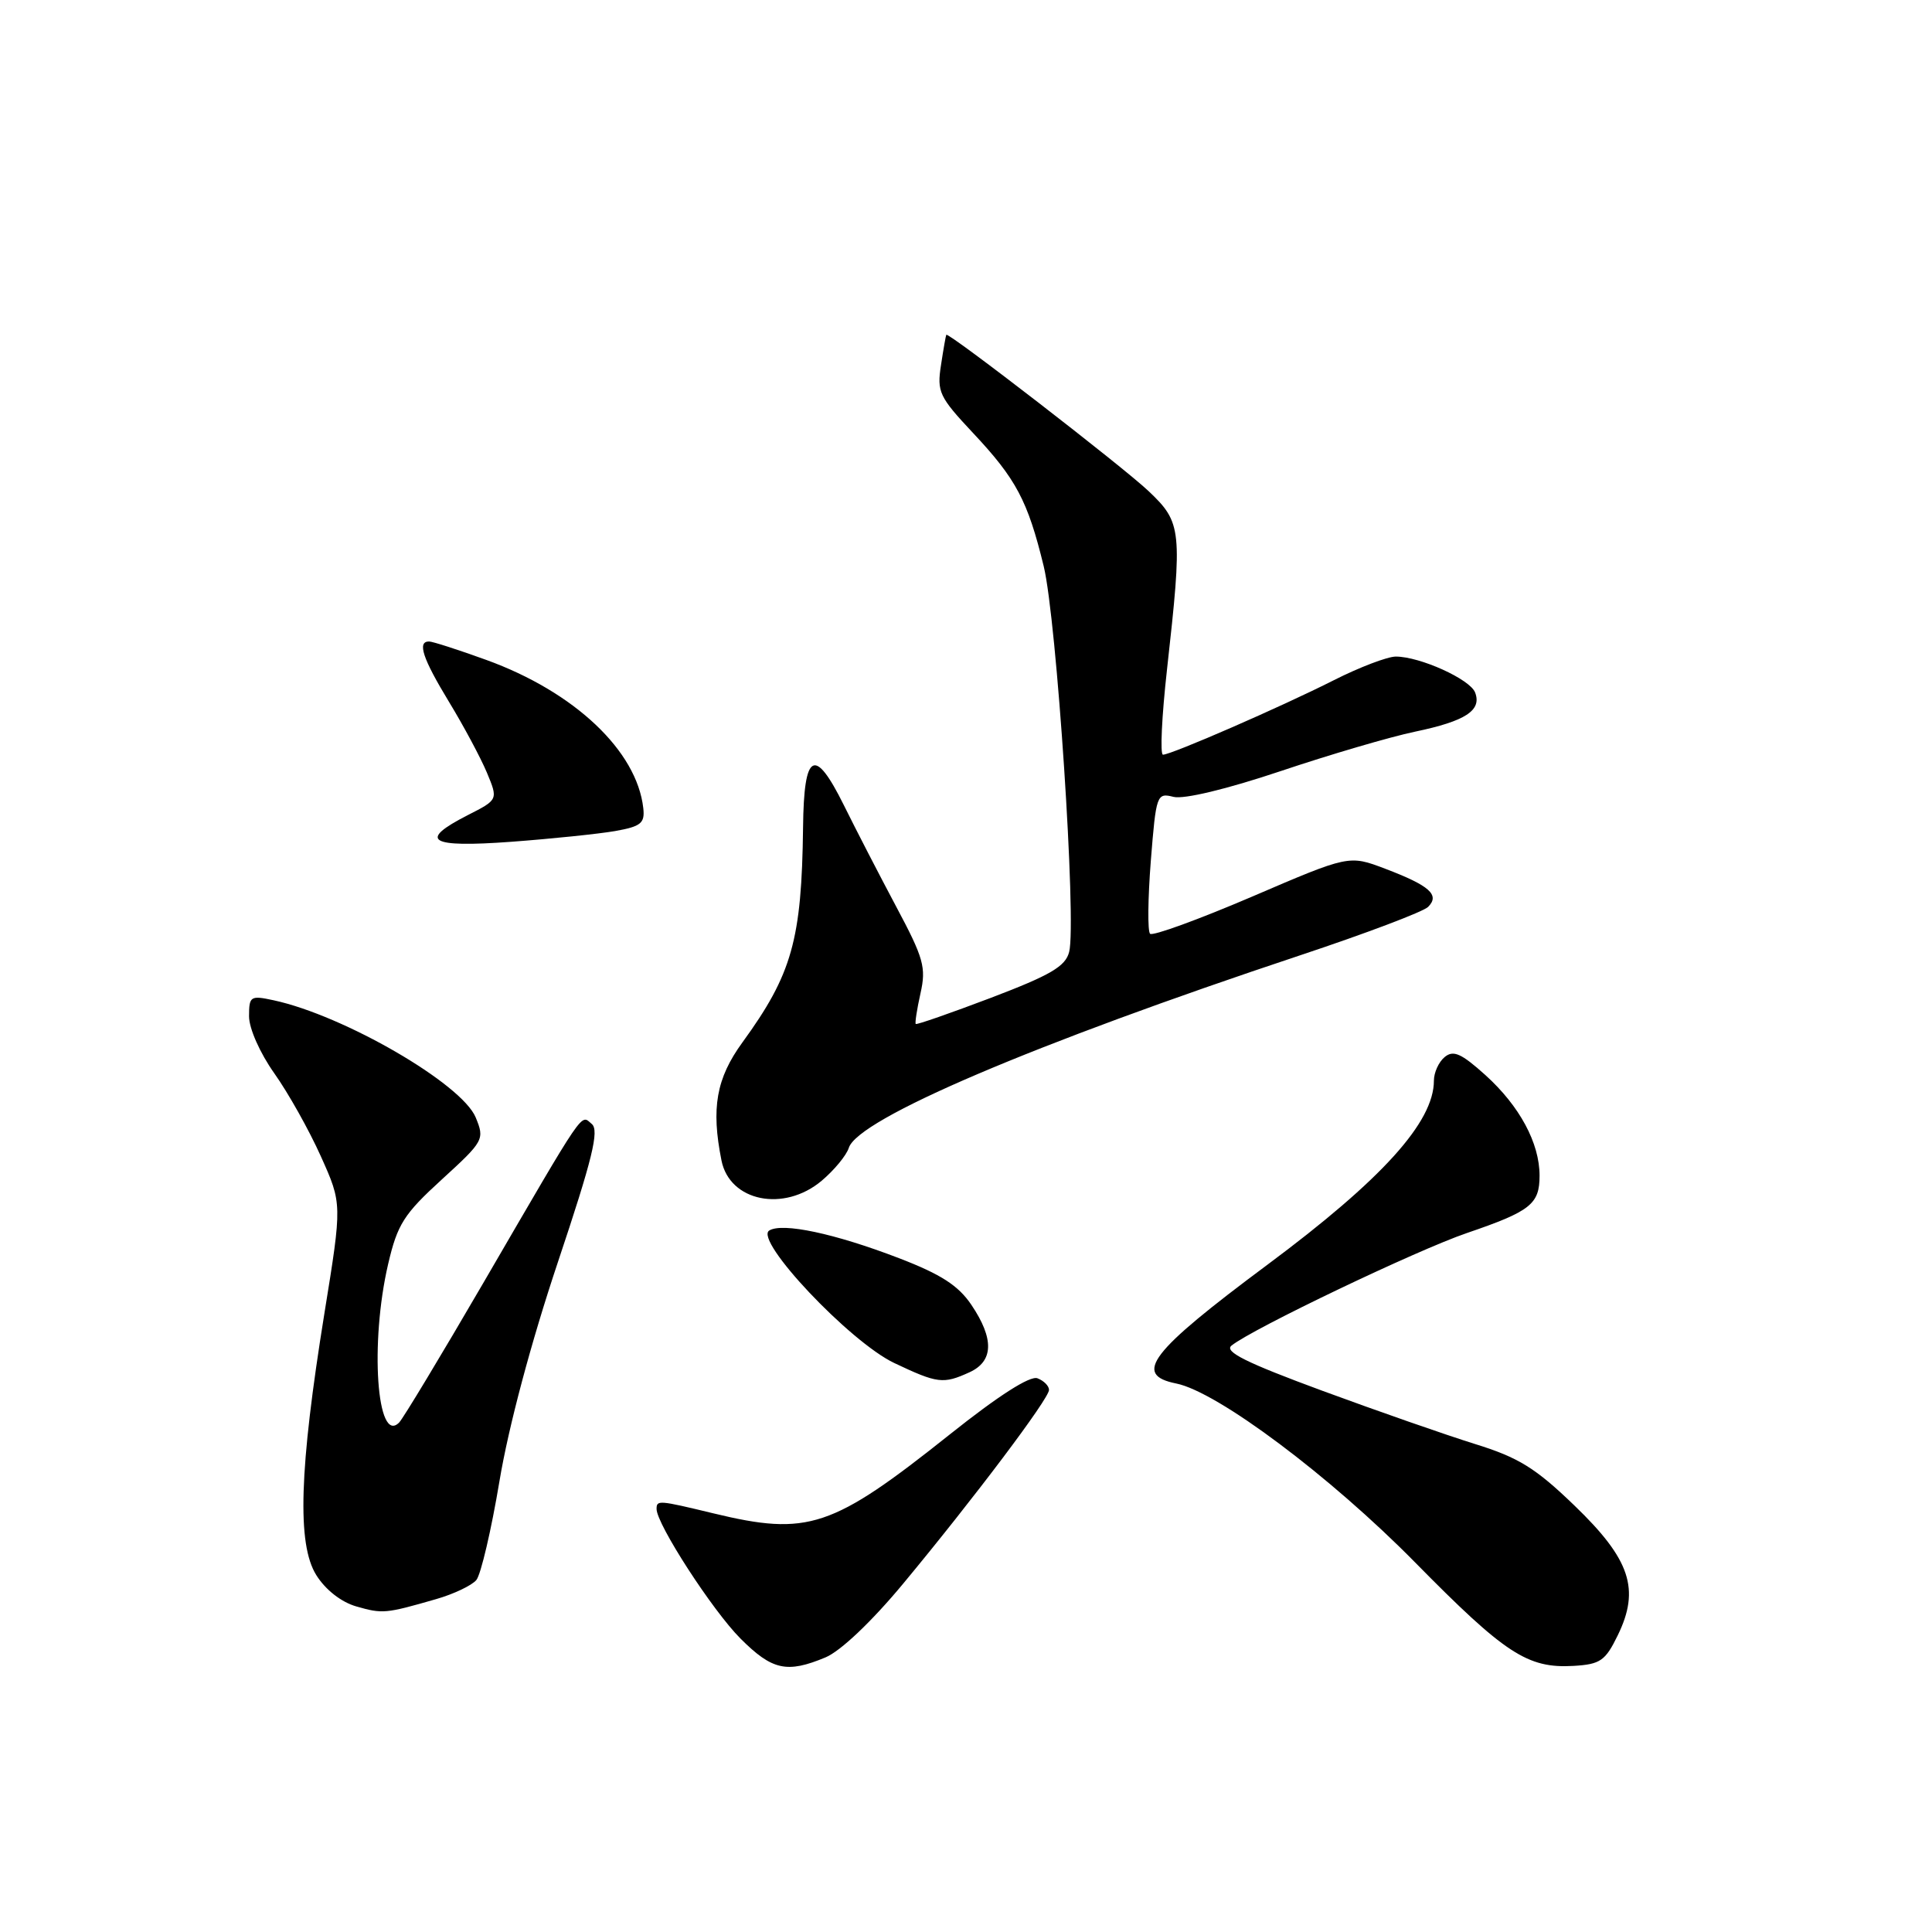 <?xml version="1.0" encoding="UTF-8" standalone="no"?>
<!DOCTYPE svg PUBLIC "-//W3C//DTD SVG 1.1//EN" "http://www.w3.org/Graphics/SVG/1.1/DTD/svg11.dtd" >
<svg xmlns="http://www.w3.org/2000/svg" xmlns:xlink="http://www.w3.org/1999/xlink" version="1.1" viewBox="0 0 256 256">
 <g >
 <path fill="currentColor"
d=" M 109.39 219.61 C 111.38 218.78 115.51 214.86 119.66 209.86 C 129.03 198.57 139.00 185.33 139.00 184.17 C 139.00 183.64 138.31 182.95 137.47 182.63 C 136.49 182.25 132.29 184.94 125.89 190.04 C 110.23 202.51 107.09 203.56 94.50 200.52 C 87.25 198.77 87.00 198.75 87.00 199.95 C 87.00 201.96 94.42 213.42 98.12 217.12 C 102.32 221.32 104.27 221.75 109.39 219.61 Z  M 214.35 216.71 C 217.35 210.58 216.03 206.63 208.63 199.50 C 203.47 194.52 201.22 193.13 195.45 191.34 C 191.63 190.15 182.51 186.97 175.18 184.27 C 165.12 180.56 162.18 179.10 163.18 178.30 C 165.92 176.08 187.78 165.63 194.38 163.38 C 202.81 160.50 204.00 159.56 204.00 155.78 C 204.00 151.46 201.36 146.56 196.83 142.46 C 193.63 139.58 192.58 139.11 191.43 140.06 C 190.64 140.71 190.00 142.12 190.00 143.19 C 190.00 148.69 183.13 156.28 167.93 167.59 C 152.38 179.16 150.07 182.16 155.85 183.32 C 161.32 184.41 176.29 195.63 187.50 207.02 C 199.44 219.15 202.41 221.09 208.50 220.74 C 212.05 220.53 212.71 220.07 214.35 216.71 Z  M 57.76 211.90 C 60.11 211.23 62.52 210.08 63.12 209.36 C 63.72 208.63 65.10 202.74 66.18 196.27 C 67.38 189.05 70.38 177.83 73.92 167.25 C 78.51 153.53 79.43 149.77 78.41 148.93 C 76.90 147.68 77.77 146.40 64.04 170.00 C 58.44 179.62 53.42 187.95 52.89 188.49 C 49.93 191.51 48.99 177.96 51.43 167.50 C 52.66 162.22 53.51 160.88 58.55 156.28 C 64.12 151.19 64.23 150.98 63.03 148.06 C 61.17 143.59 45.58 134.55 36.25 132.54 C 33.18 131.88 33.00 132.00 33.00 134.67 C 33.00 136.28 34.45 139.54 36.34 142.21 C 38.18 144.80 40.96 149.75 42.51 153.21 C 45.34 159.50 45.34 159.50 42.99 174.00 C 39.65 194.68 39.34 204.60 41.91 208.71 C 43.13 210.66 45.22 212.29 47.21 212.86 C 50.70 213.86 51.09 213.82 57.76 211.90 Z  M 128.45 181.84 C 131.66 180.38 131.75 177.41 128.72 172.91 C 126.99 170.34 124.68 168.85 119.11 166.71 C 110.60 163.44 103.67 161.97 101.93 163.05 C 99.87 164.32 112.61 177.82 118.50 180.61 C 124.24 183.33 124.98 183.42 128.45 181.84 Z  M 108.87 156.46 C 110.53 155.06 112.15 153.10 112.47 152.10 C 113.69 148.25 136.88 138.36 172.28 126.58 C 180.97 123.69 188.59 120.81 189.23 120.17 C 190.82 118.58 189.44 117.35 183.54 115.11 C 178.75 113.29 178.75 113.29 165.88 118.82 C 158.80 121.85 152.73 124.06 152.39 123.73 C 152.05 123.39 152.10 119.04 152.49 114.06 C 153.19 105.27 153.28 105.03 155.50 105.59 C 156.88 105.93 162.55 104.57 169.65 102.19 C 176.17 100.00 184.20 97.64 187.50 96.95 C 194.20 95.55 196.37 94.13 195.46 91.76 C 194.79 90.00 188.15 87.00 184.95 87.00 C 183.85 87.00 180.14 88.41 176.72 90.14 C 169.74 93.67 155.21 100.00 154.10 100.00 C 153.70 100.00 153.94 94.94 154.63 88.75 C 156.70 70.21 156.60 69.26 152.21 65.09 C 148.88 61.92 125.67 43.98 125.39 44.36 C 125.33 44.44 125.01 46.24 124.69 48.36 C 124.13 51.93 124.45 52.59 128.92 57.36 C 134.65 63.46 136.18 66.35 138.29 75.00 C 140.01 82.01 142.67 122.23 141.67 126.13 C 141.19 128.05 139.20 129.21 131.32 132.21 C 125.96 134.24 121.47 135.81 121.34 135.68 C 121.22 135.55 121.50 133.72 121.97 131.62 C 122.74 128.20 122.40 126.97 118.76 120.15 C 116.52 115.94 113.39 109.88 111.81 106.68 C 107.94 98.88 106.52 99.64 106.41 109.59 C 106.23 124.55 104.95 129.08 98.37 138.13 C 94.91 142.89 94.21 146.82 95.60 153.77 C 96.69 159.21 103.87 160.66 108.87 156.46 Z  M 81.50 110.12 C 84.93 109.51 85.46 109.08 85.24 107.09 C 84.39 99.49 76.13 91.68 64.43 87.44 C 60.73 86.10 57.32 85.00 56.85 85.00 C 55.26 85.00 55.99 87.23 59.50 93.01 C 61.43 96.18 63.68 100.39 64.51 102.36 C 66.01 105.96 66.01 105.96 62.00 108.00 C 55.32 111.41 56.84 112.34 67.75 111.54 C 73.11 111.14 79.30 110.50 81.50 110.12 Z "/>
</g>
</svg>